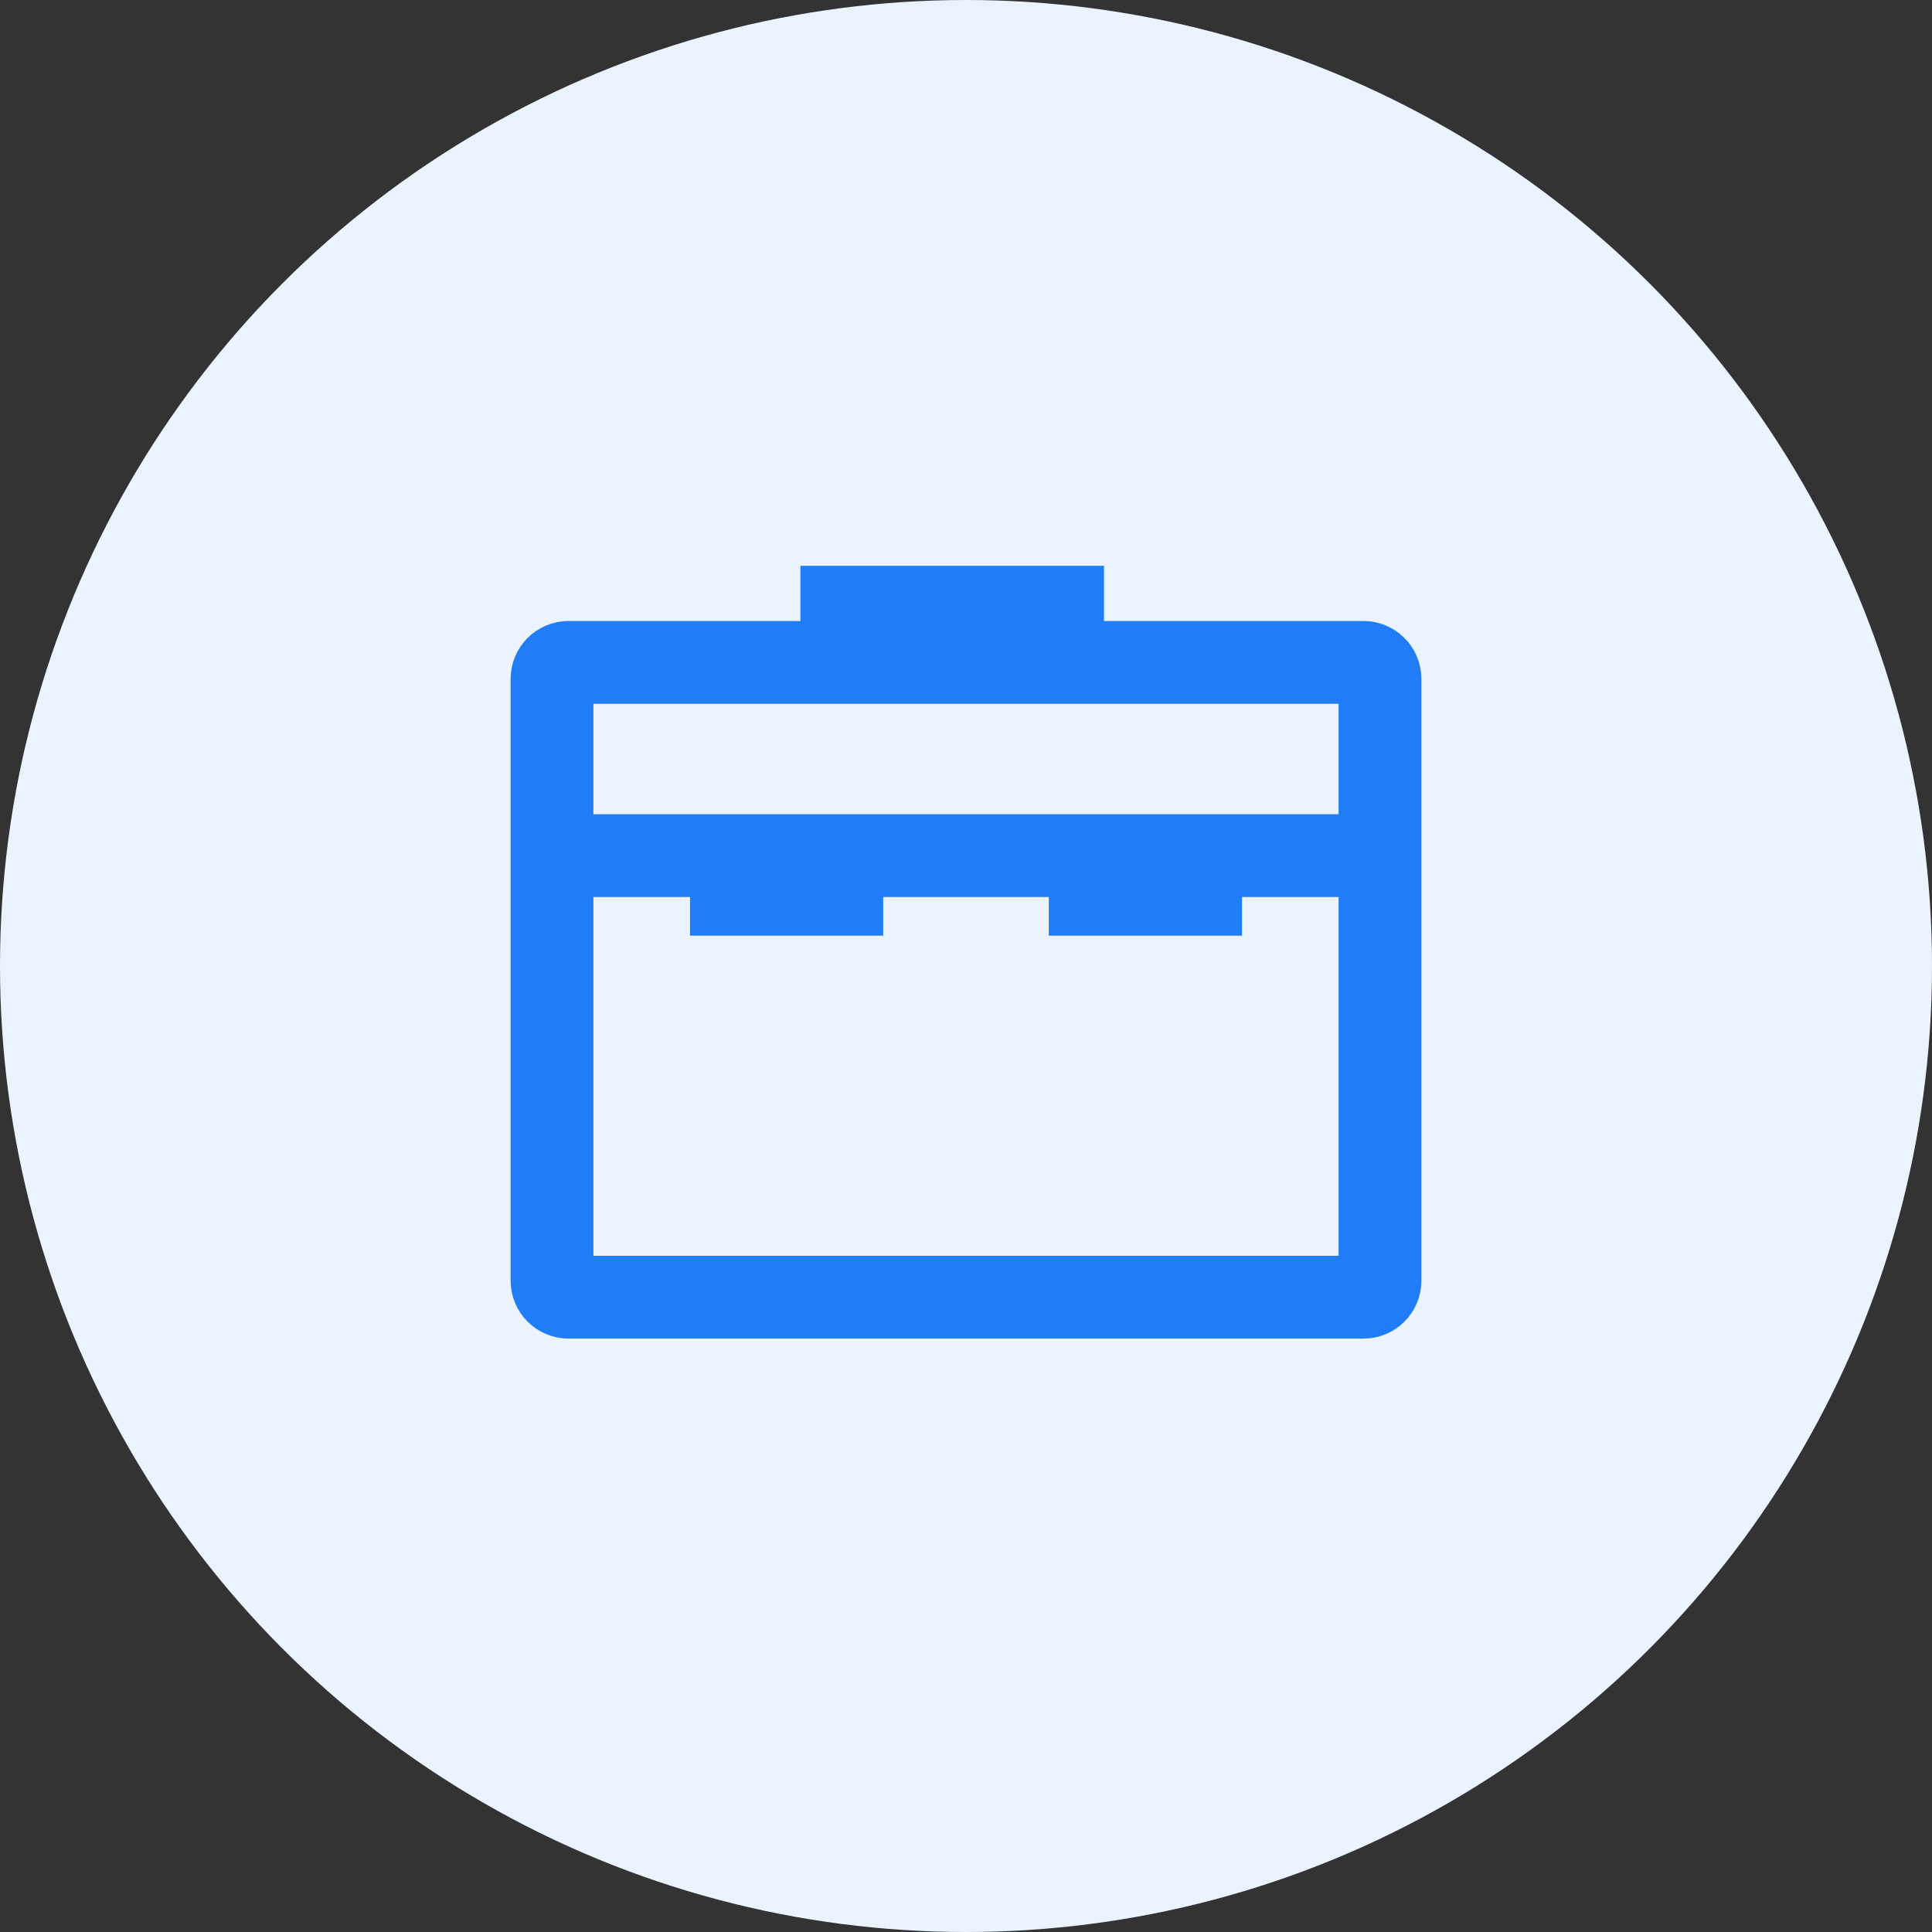 <svg width="35" height="35" viewBox="0 0 35 35" fill="none" xmlns="http://www.w3.org/2000/svg">
<rect x="0" y="0" width="35" height="35" fill="#333333" stroke="none"/>
<circle cx="17.5" cy="17.5" r="17.5" fill="#EBF4FE"/>
<path d="M10 15.5V23.2C10 23.366 10.134 23.5 10.3 23.5H24.7C24.866 23.5 25 23.366 25 23.2V15.5M10 15.5V12.3C10 12.134 10.134 12 10.3 12H24.7C24.866 12 25 12.134 25 12.3V15.5M10 15.5H25M14.5 11H20" stroke="#207DF7" stroke-width="1.5"/>
<path d="M12.5 16.2H16" stroke="#207DF7" stroke-width="1.5"/>
<path d="M19 16.2H22.5" stroke="#207DF7" stroke-width="1.5"/>
</svg>
